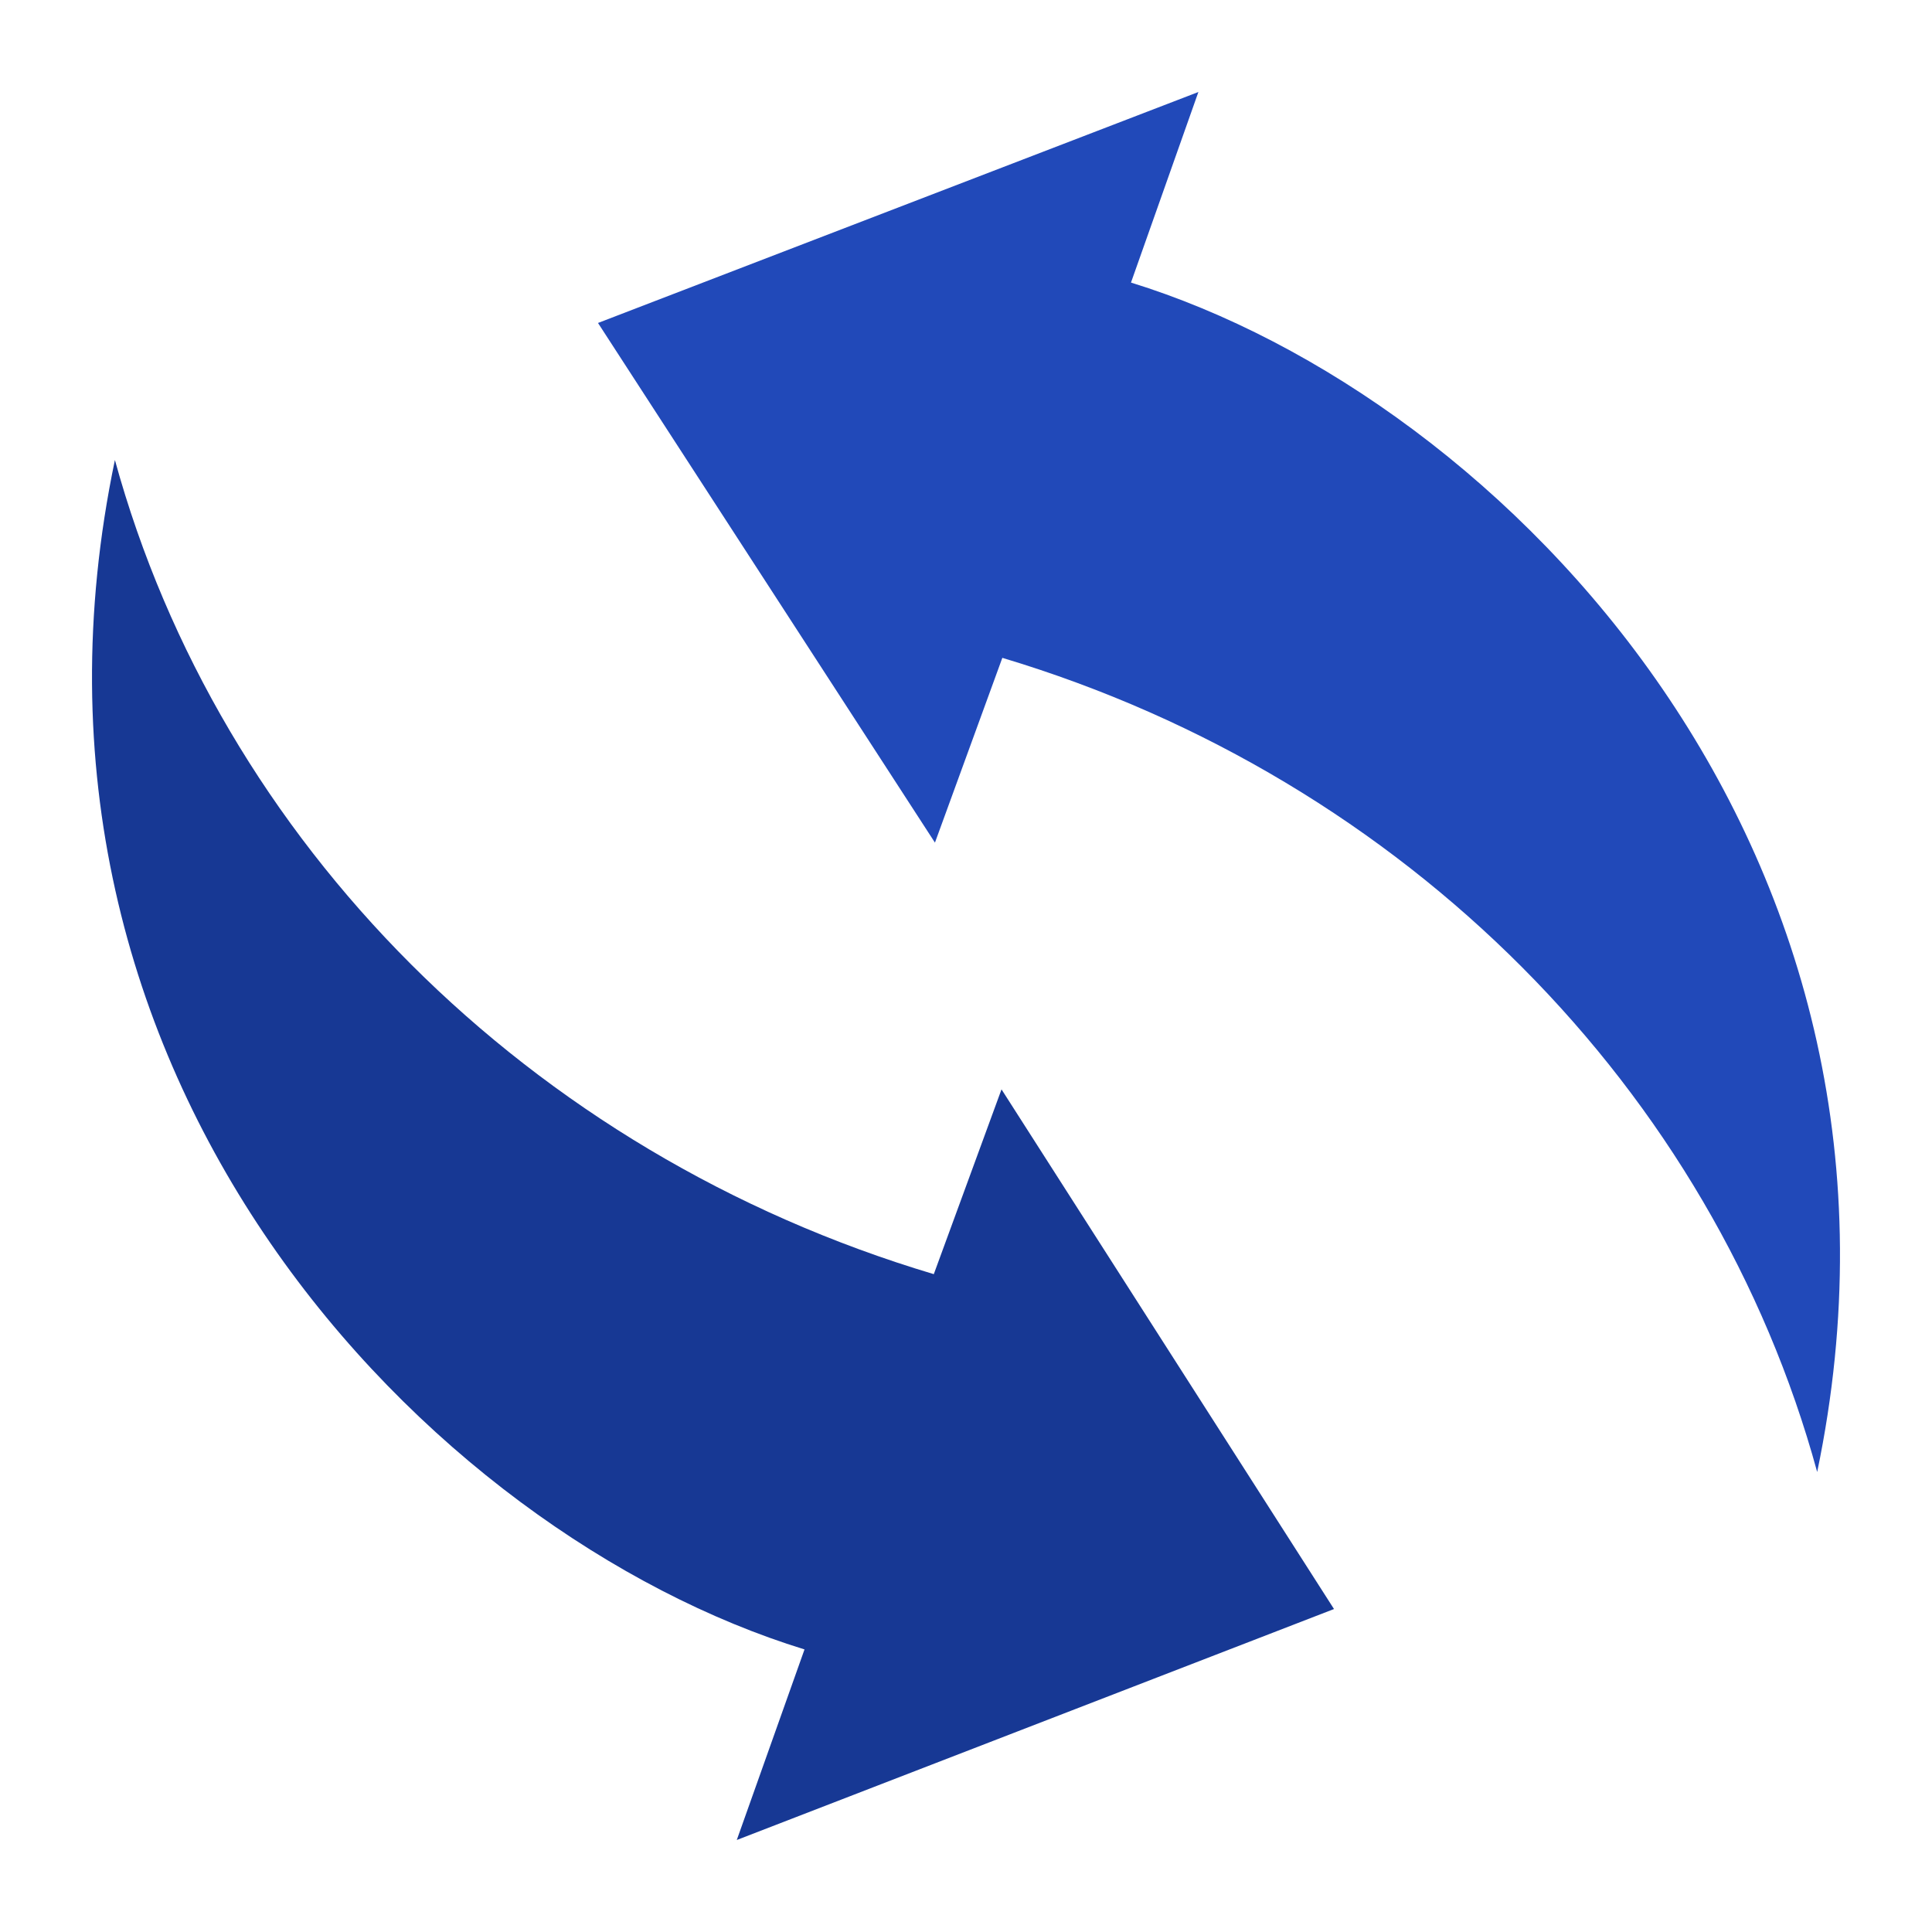 <?xml version="1.0" encoding="UTF-8"?>
<svg width="42px" height="42px" viewBox="0 0 42 42" version="1.1" xmlns="http://www.w3.org/2000/svg" xmlns:xlink="http://www.w3.org/1999/xlink">
    <title>15F1FC49-4D10-48F4-8FA8-B4C35F3B04F4</title>
    <g id="Final" stroke="none" stroke-width="1" fill="none" fill-rule="evenodd">
        <g id="Explorer-Assets-2" transform="translate(-382, -651)">
            <g id="Group-18" transform="translate(382, 651)">
                <rect id="Rectangle-Copy-26" x="0" y="0" width="42" height="42"></rect>
                <g id="noun-exchange-2503233" transform="translate(2, 2)" fill-rule="nonzero">
                    <path d="M22.587,4.143 C30.711,6.653 40.301,16.569 37.504,30 C35.24,21.715 28.581,14.938 19.79,12.301 L18.325,16.318 L11,5.021 L24.052,0 L22.587,4.142 L22.587,4.143 Z" id="Path" fill="#2149B9"></path>
                    <path d="M15.489,33.857 C7.325,31.347 -2.312,21.431 0.498,8 C2.774,16.285 9.466,23.062 18.3,25.699 L19.772,21.682 L27,32.979 L14.017,38 L15.489,33.858 L15.489,33.857 Z" id="Path" fill="#173894"></path>
                </g>
            </g>
        </g>
    </g>
</svg>
